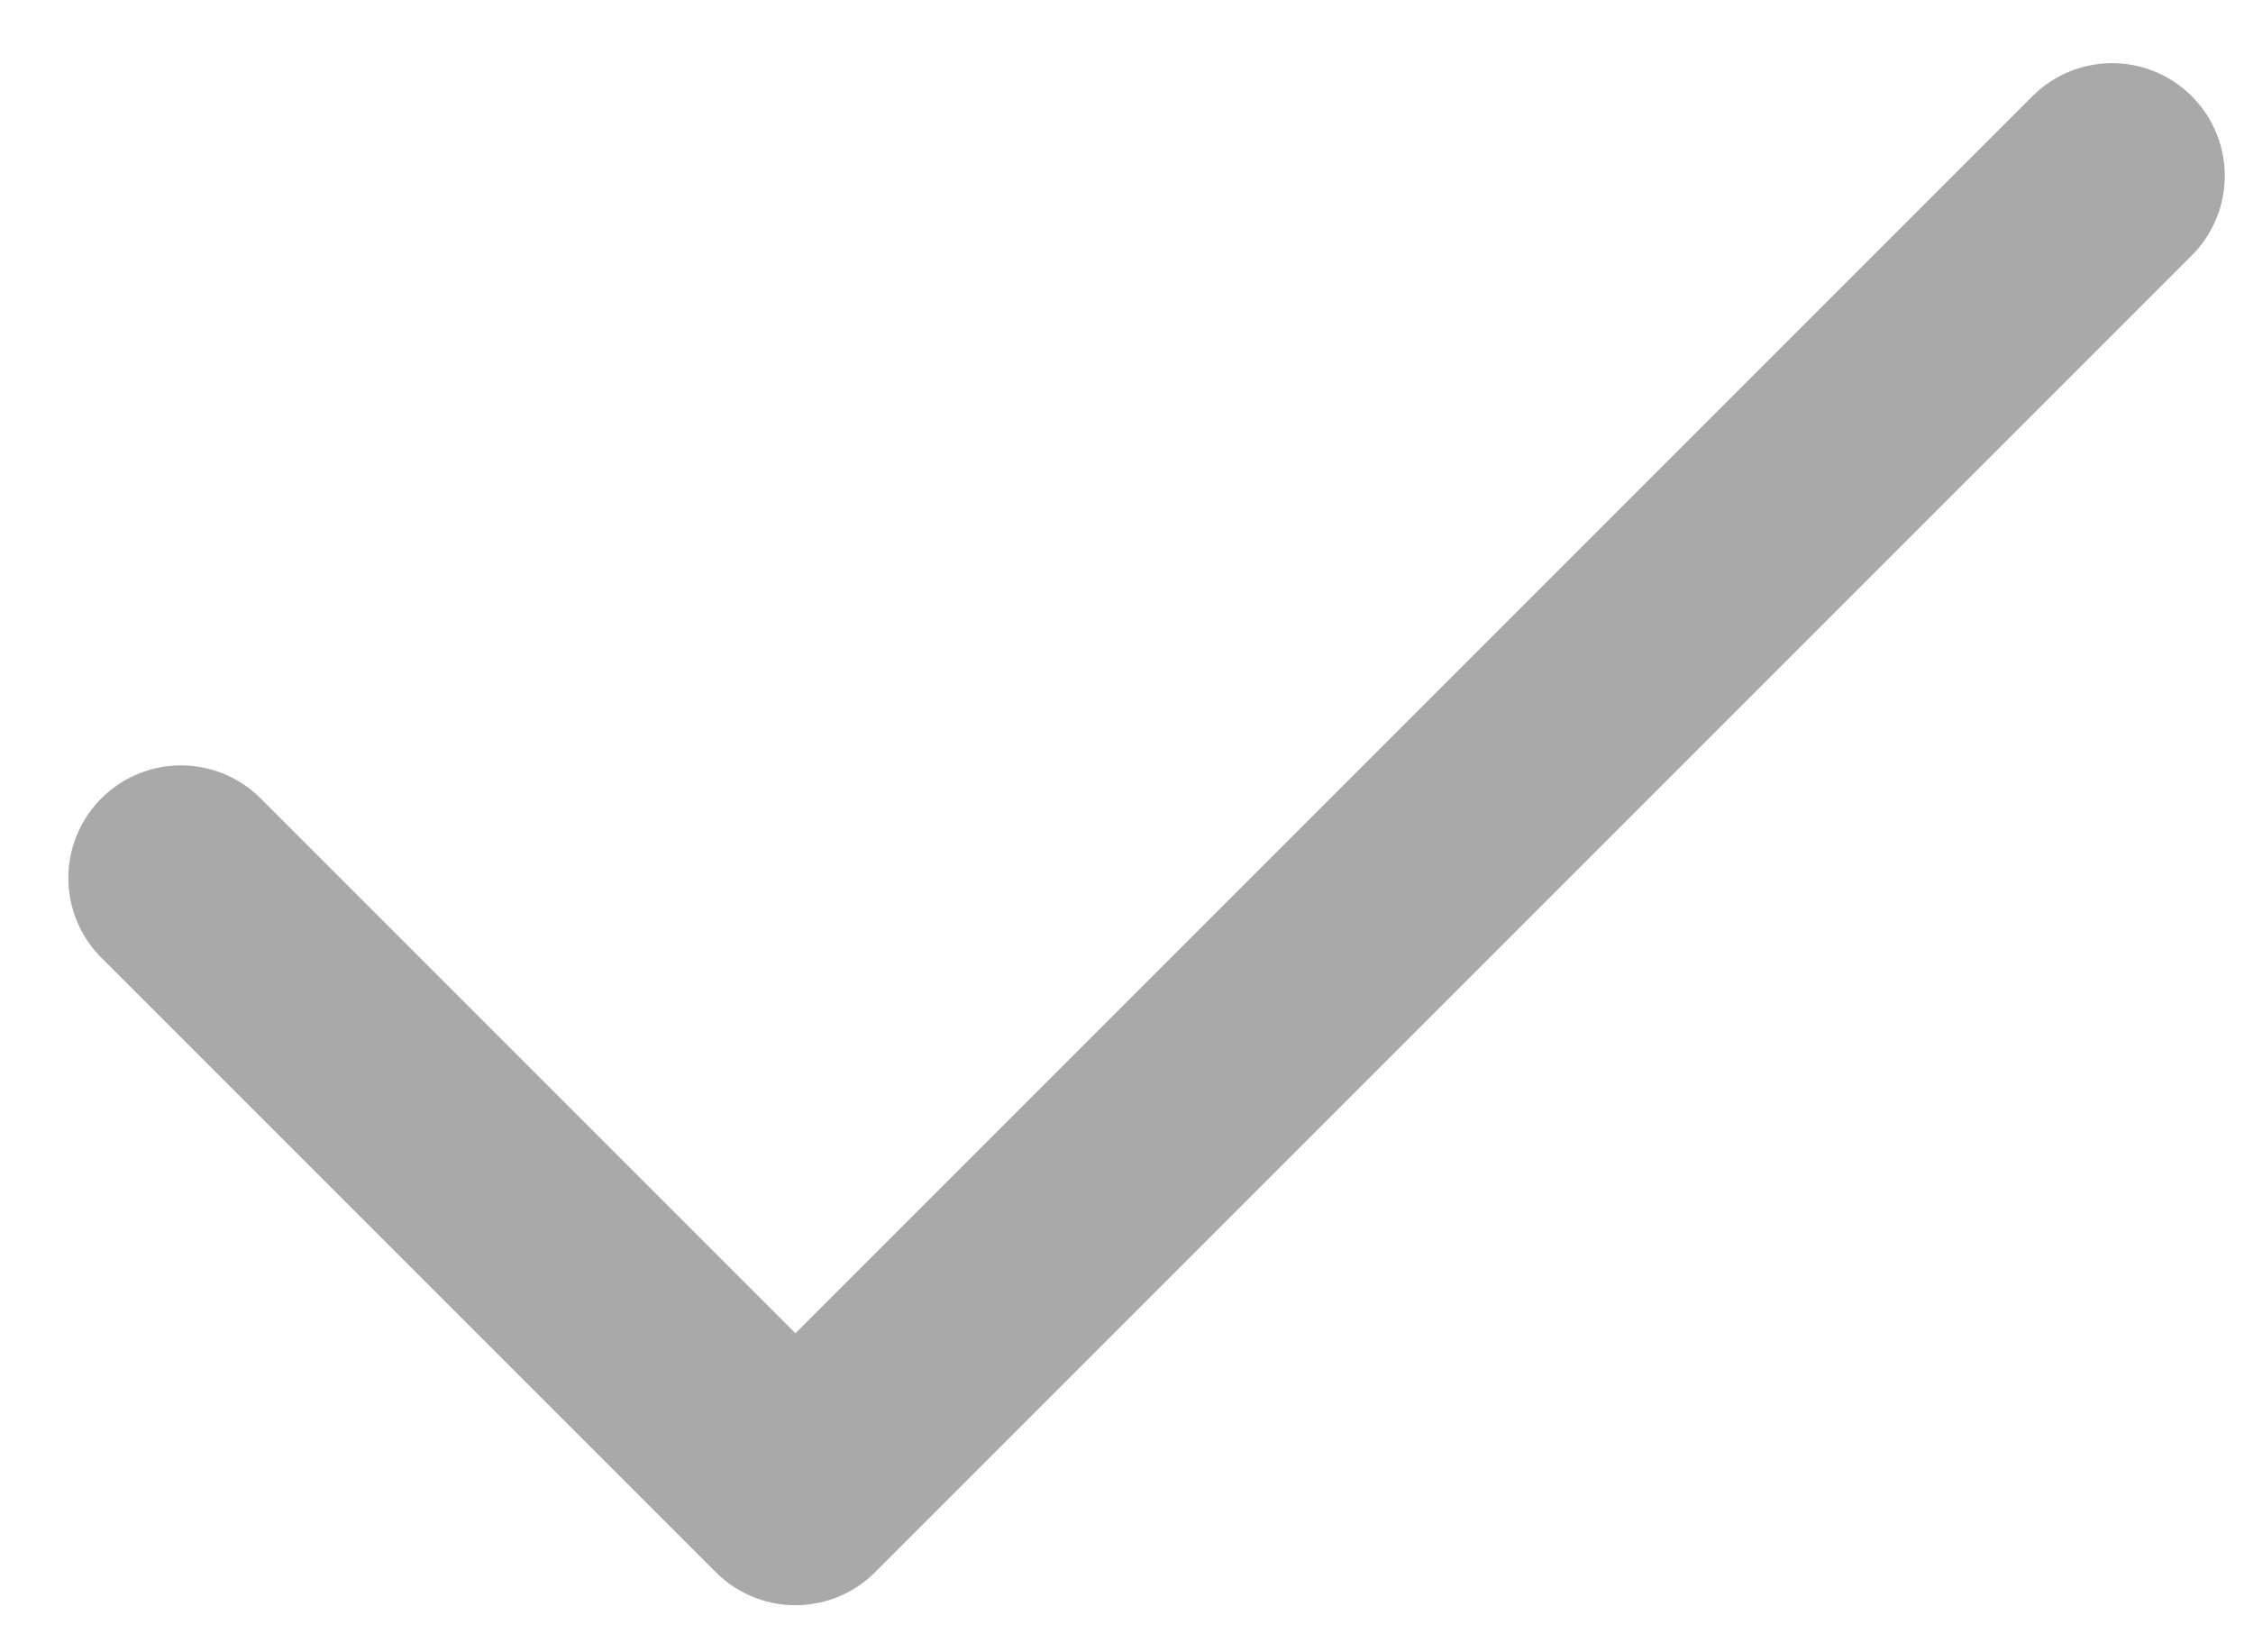 <svg width="30" height="22" viewBox="0 0 30 22" fill="none" xmlns="http://www.w3.org/2000/svg">
<path d="M2.41 11.691L10.592 19.873L28.124 2.341" stroke="#A9A9A9" stroke-width="3" stroke-linecap="round" stroke-linejoin="round"/>
</svg>
